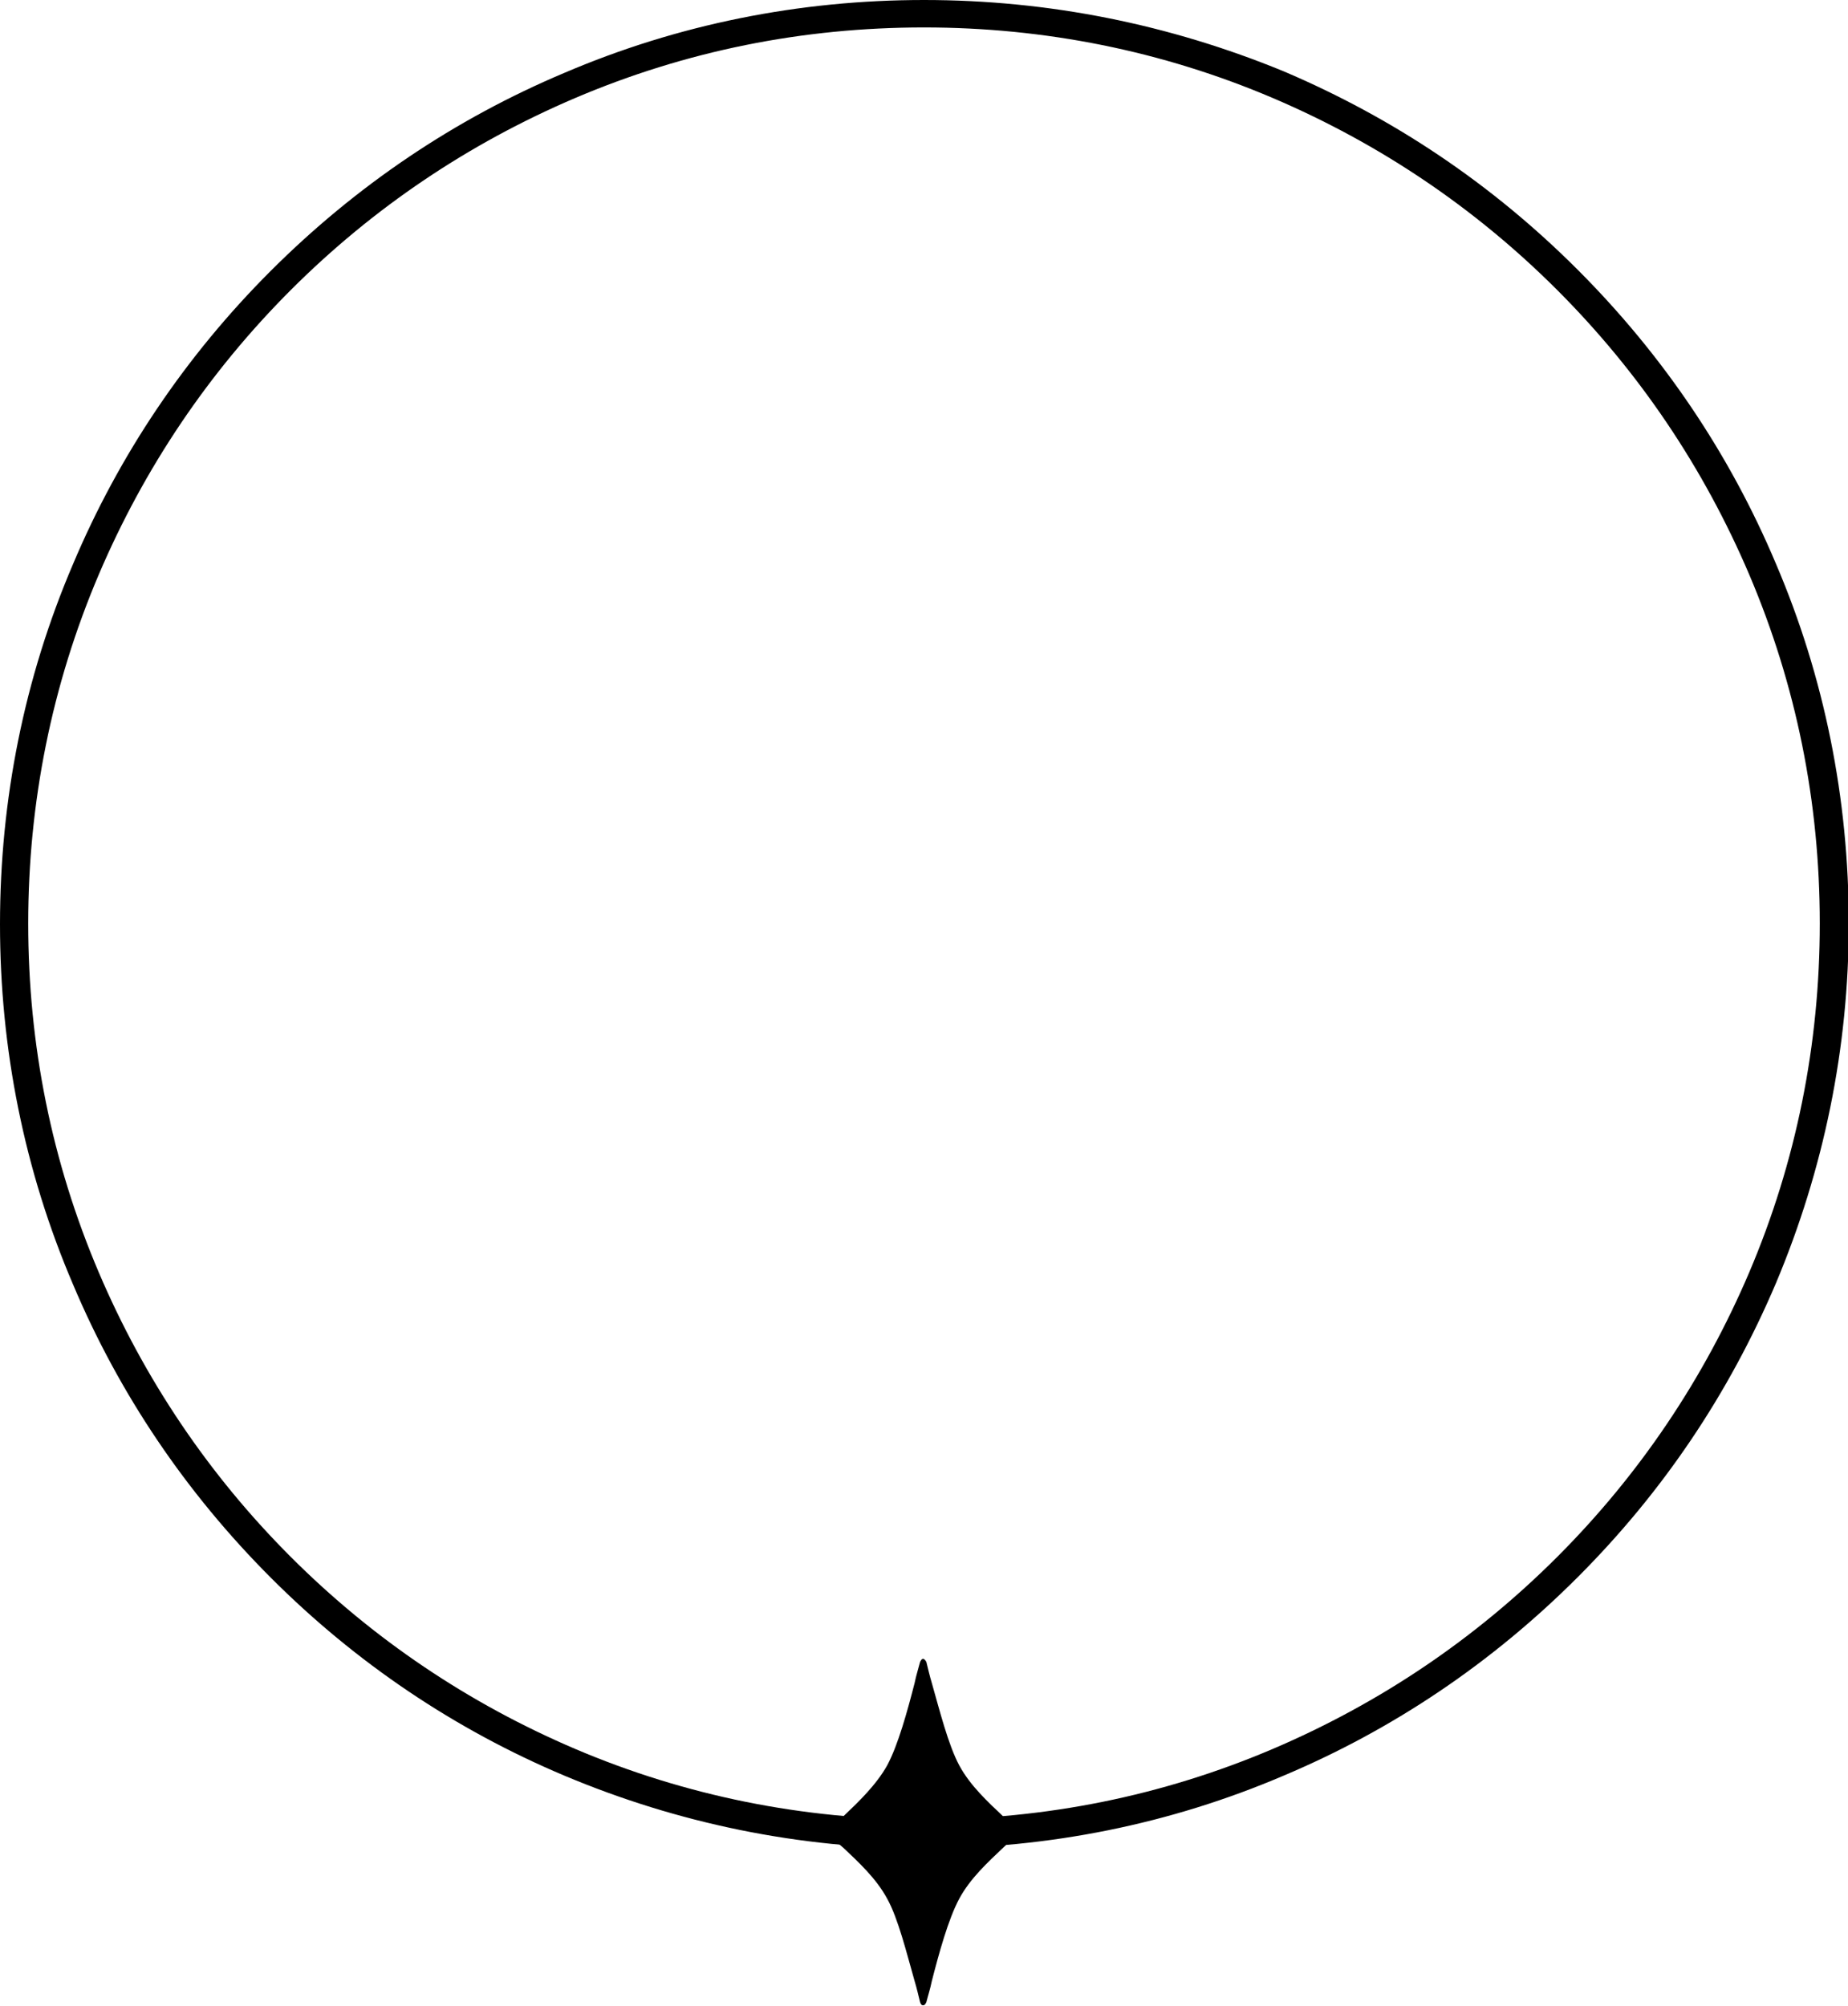 <?xml version="1.0" encoding="utf-8"?>
<!-- Generator: Adobe Illustrator 26.5.0, SVG Export Plug-In . SVG Version: 6.00 Build 0)  -->
<svg version="1.1" id="Layer_1" xmlns="http://www.w3.org/2000/svg" xmlns:xlink="http://www.w3.org/1999/xlink" x="0px" y="0px"
	 viewBox="0 0 235.8 255.9" style="enable-background:new 0 0 235.8 255.9;" xml:space="preserve">
<path d="M73.4,223.1c-13.6-5.8-25.8-14-36.3-24.5c-10.5-10.5-18.7-22.7-24.5-36.3c-6-14.1-9-29-9-44.5c0-15.4,3-30.4,9-44.5
	c5.8-13.6,14-25.8,24.5-36.3c10.5-10.5,22.7-18.7,36.3-24.5c14.1-6,29-9,44.5-9c15.4,0,30.4,3,44.5,9c13.6,5.8,25.8,14,36.3,24.5
	c10.5,10.5,18.7,22.7,24.5,36.3c6,14.1,9,29,9,44.5c0,15.4-3,30.4-9,44.5c-5.8,13.6-14,25.8-24.5,36.3
	c-10.5,10.5-22.7,18.7-36.3,24.5c-14.1,6-29,9-44.5,9C102.5,232.1,87.5,229.1,73.4,223.1 M117.9,0C102,0,86.5,3.1,72,9.3
	c-14,5.9-26.6,14.4-37.5,25.3C23.7,45.4,15.2,58,9.3,72C3.1,86.5,0,102,0,117.9c0,15.9,3.1,31.4,9.3,45.9
	c5.9,14,14.4,26.6,25.3,37.5C45.4,212.1,58,220.6,72,226.5c14.5,6.1,30,9.3,45.9,9.3c15.9,0,31.4-3.1,45.9-9.3
	c14-5.9,26.6-14.4,37.5-25.3s19.3-23.4,25.3-37.5c6.1-14.5,9.3-30,9.3-45.9c0-15.9-3.1-31.4-9.3-45.9c-5.9-14-14.4-26.6-25.3-37.5
	s-23.4-19.3-37.5-25.3C149.2,3.1,133.8,0,117.9,0z"/>
<path d="M117.8,211.6c-0.2,0-0.3,0.2-0.4,0.4c-0.2,0.8-0.5,1.7-0.7,2.7c-0.9,3.5-2.1,7.9-3.5,10.5c-1.4,2.5-3.7,4.7-5.6,6.5
	c-0.5,0.5-1,0.9-1.4,1.3c-0.1,0.1-0.2,0.4-0.2,0.7c0,0.3,0.1,0.6,0.2,0.7c0.4,0.4,0.9,0.9,1.4,1.3c1.9,1.8,4.2,3.9,5.6,6.5
	c1.4,2.5,2.5,7,3.5,10.5c0.3,1,0.5,1.9,0.7,2.7c0.1,0.3,0.2,0.4,0.4,0.4c0.2,0,0.3-0.2,0.4-0.4c0.2-0.8,0.5-1.7,0.7-2.7
	c0.9-3.5,2.1-7.9,3.5-10.5c1.4-2.6,3.7-4.7,5.6-6.5c0.5-0.5,1-0.9,1.4-1.3c0.1-0.1,0.2-0.4,0.2-0.7c0-0.3-0.1-0.6-0.2-0.7
	c-0.4-0.4-0.9-0.9-1.4-1.3c-1.9-1.8-4.2-3.9-5.6-6.5c-1.4-2.6-2.5-7-3.5-10.5c-0.3-1-0.5-1.9-0.7-2.7
	C118.1,211.8,117.9,211.6,117.8,211.6z"/>
</svg>
